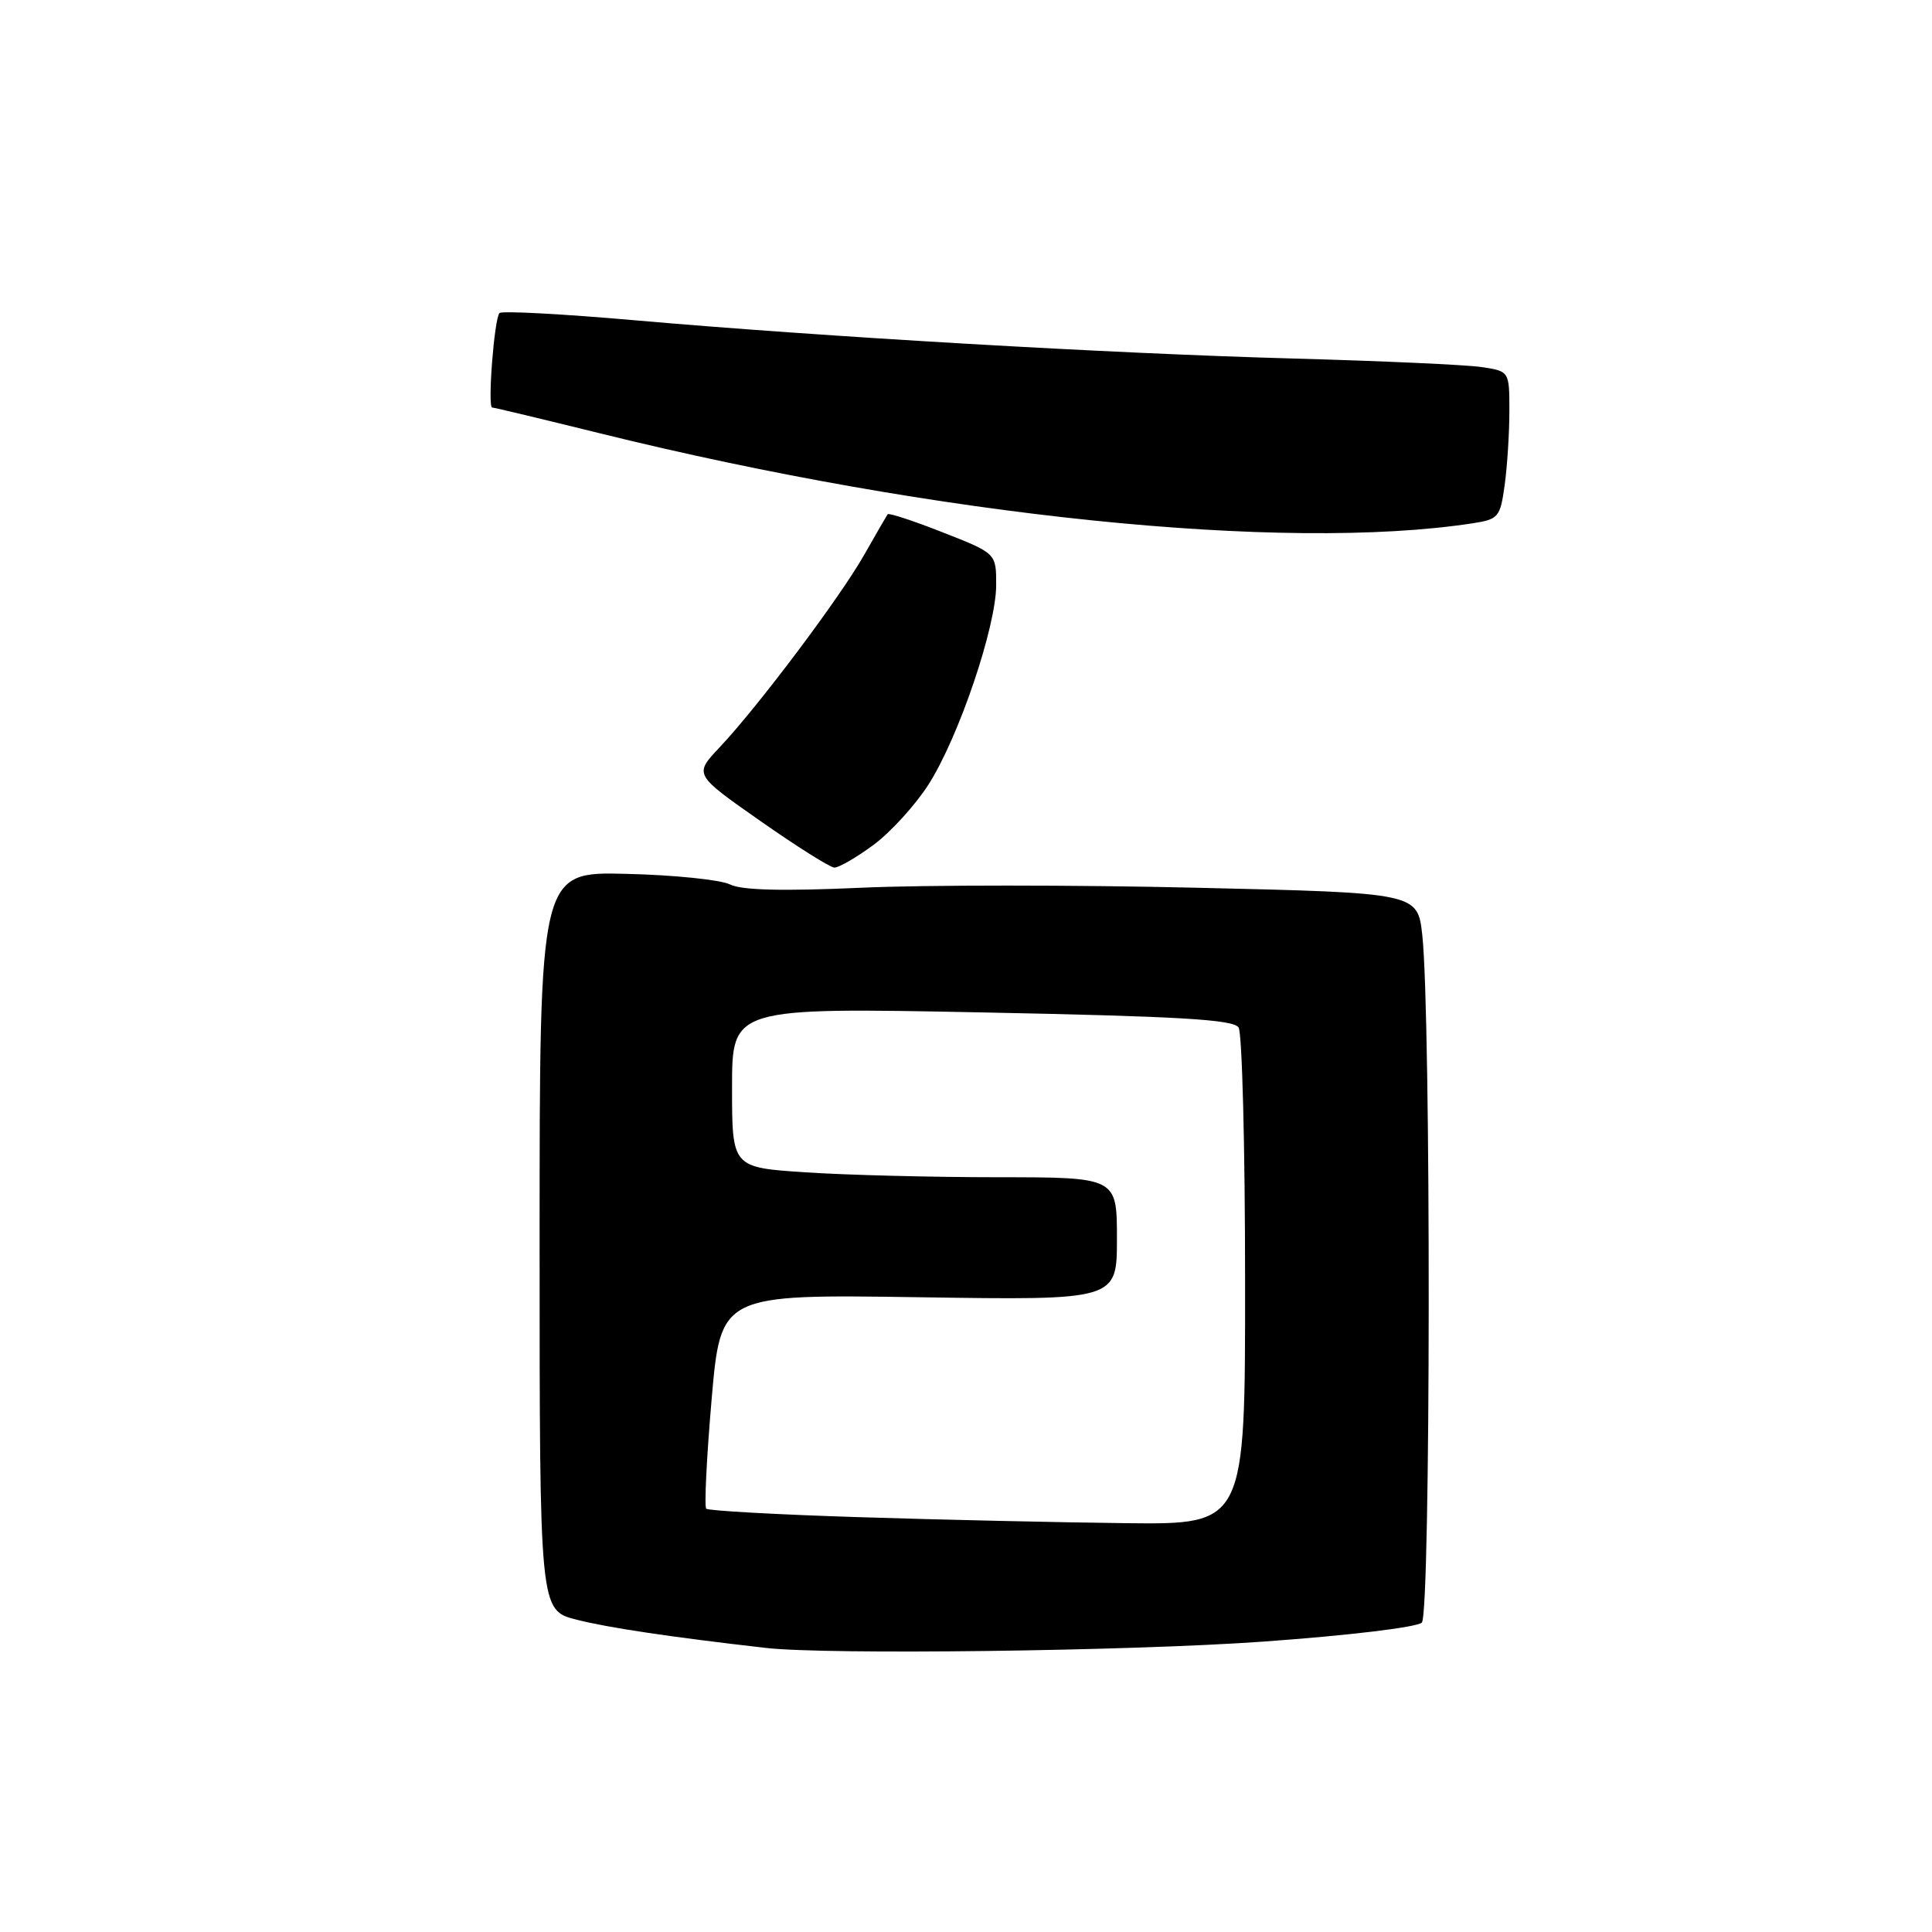 <?xml version="1.0" encoding="UTF-8" standalone="no"?>
<!DOCTYPE svg PUBLIC "-//W3C//DTD SVG 1.1//EN" "http://www.w3.org/Graphics/SVG/1.1/DTD/svg11.dtd" >
<svg xmlns="http://www.w3.org/2000/svg" xmlns:xlink="http://www.w3.org/1999/xlink" version="1.1" viewBox="0 0 256 256">
 <g >
 <path fill="currentColor"
d=" M 167.40 217.52 C 178.61 216.72 187.78 215.62 188.40 215.00 C 189.58 213.82 189.63 134.54 188.46 123.91 C 187.84 118.31 187.84 118.31 158.56 117.63 C 142.45 117.25 122.45 117.25 114.11 117.63 C 103.64 118.10 98.26 117.96 96.72 117.19 C 95.50 116.58 89.33 115.94 83.00 115.79 C 71.50 115.50 71.50 115.50 71.50 164.43 C 71.50 213.37 71.50 213.37 76.38 214.61 C 80.55 215.68 88.88 216.92 101.50 218.36 C 109.66 219.29 149.79 218.78 167.40 217.52 Z  M 115.71 111.98 C 117.97 110.32 121.26 106.71 123.02 103.97 C 127.02 97.73 132.00 83.06 132.00 77.50 C 132.00 73.32 132.00 73.32 124.94 70.55 C 121.06 69.02 117.77 67.94 117.62 68.14 C 117.48 68.34 116.08 70.75 114.52 73.50 C 111.33 79.14 100.41 93.68 95.32 99.06 C 91.96 102.63 91.96 102.63 100.73 108.77 C 105.55 112.15 109.97 114.93 110.55 114.96 C 111.13 114.98 113.45 113.64 115.71 111.98 Z  M 195.13 69.34 C 198.56 68.81 198.79 68.54 199.38 64.25 C 199.72 61.76 200.00 57.35 200.00 54.45 C 200.00 49.18 200.00 49.18 196.25 48.63 C 194.19 48.33 183.05 47.83 171.50 47.51 C 147.27 46.85 109.21 44.64 84.13 42.44 C 74.57 41.60 66.50 41.17 66.19 41.48 C 65.49 42.17 64.58 54.00 65.22 54.00 C 65.47 54.00 71.94 55.55 79.59 57.44 C 124.10 68.43 170.08 73.17 195.13 69.34 Z  M 113.79 201.03 C 102.94 200.69 93.85 200.18 93.58 199.91 C 93.31 199.64 93.63 193.14 94.29 185.46 C 95.50 171.50 95.50 171.50 121.75 171.89 C 148.00 172.29 148.00 172.29 148.00 164.14 C 148.00 156.00 148.00 156.00 132.25 155.99 C 123.59 155.99 112.11 155.70 106.75 155.34 C 97.00 154.70 97.00 154.70 97.00 144.10 C 97.00 133.50 97.00 133.50 130.13 134.15 C 156.27 134.67 163.44 135.09 164.12 136.15 C 164.59 136.89 164.98 152.01 164.98 169.75 C 165.00 202.00 165.00 202.00 149.25 201.83 C 140.59 201.73 124.63 201.38 113.79 201.03 Z "/>
</g>
</svg>